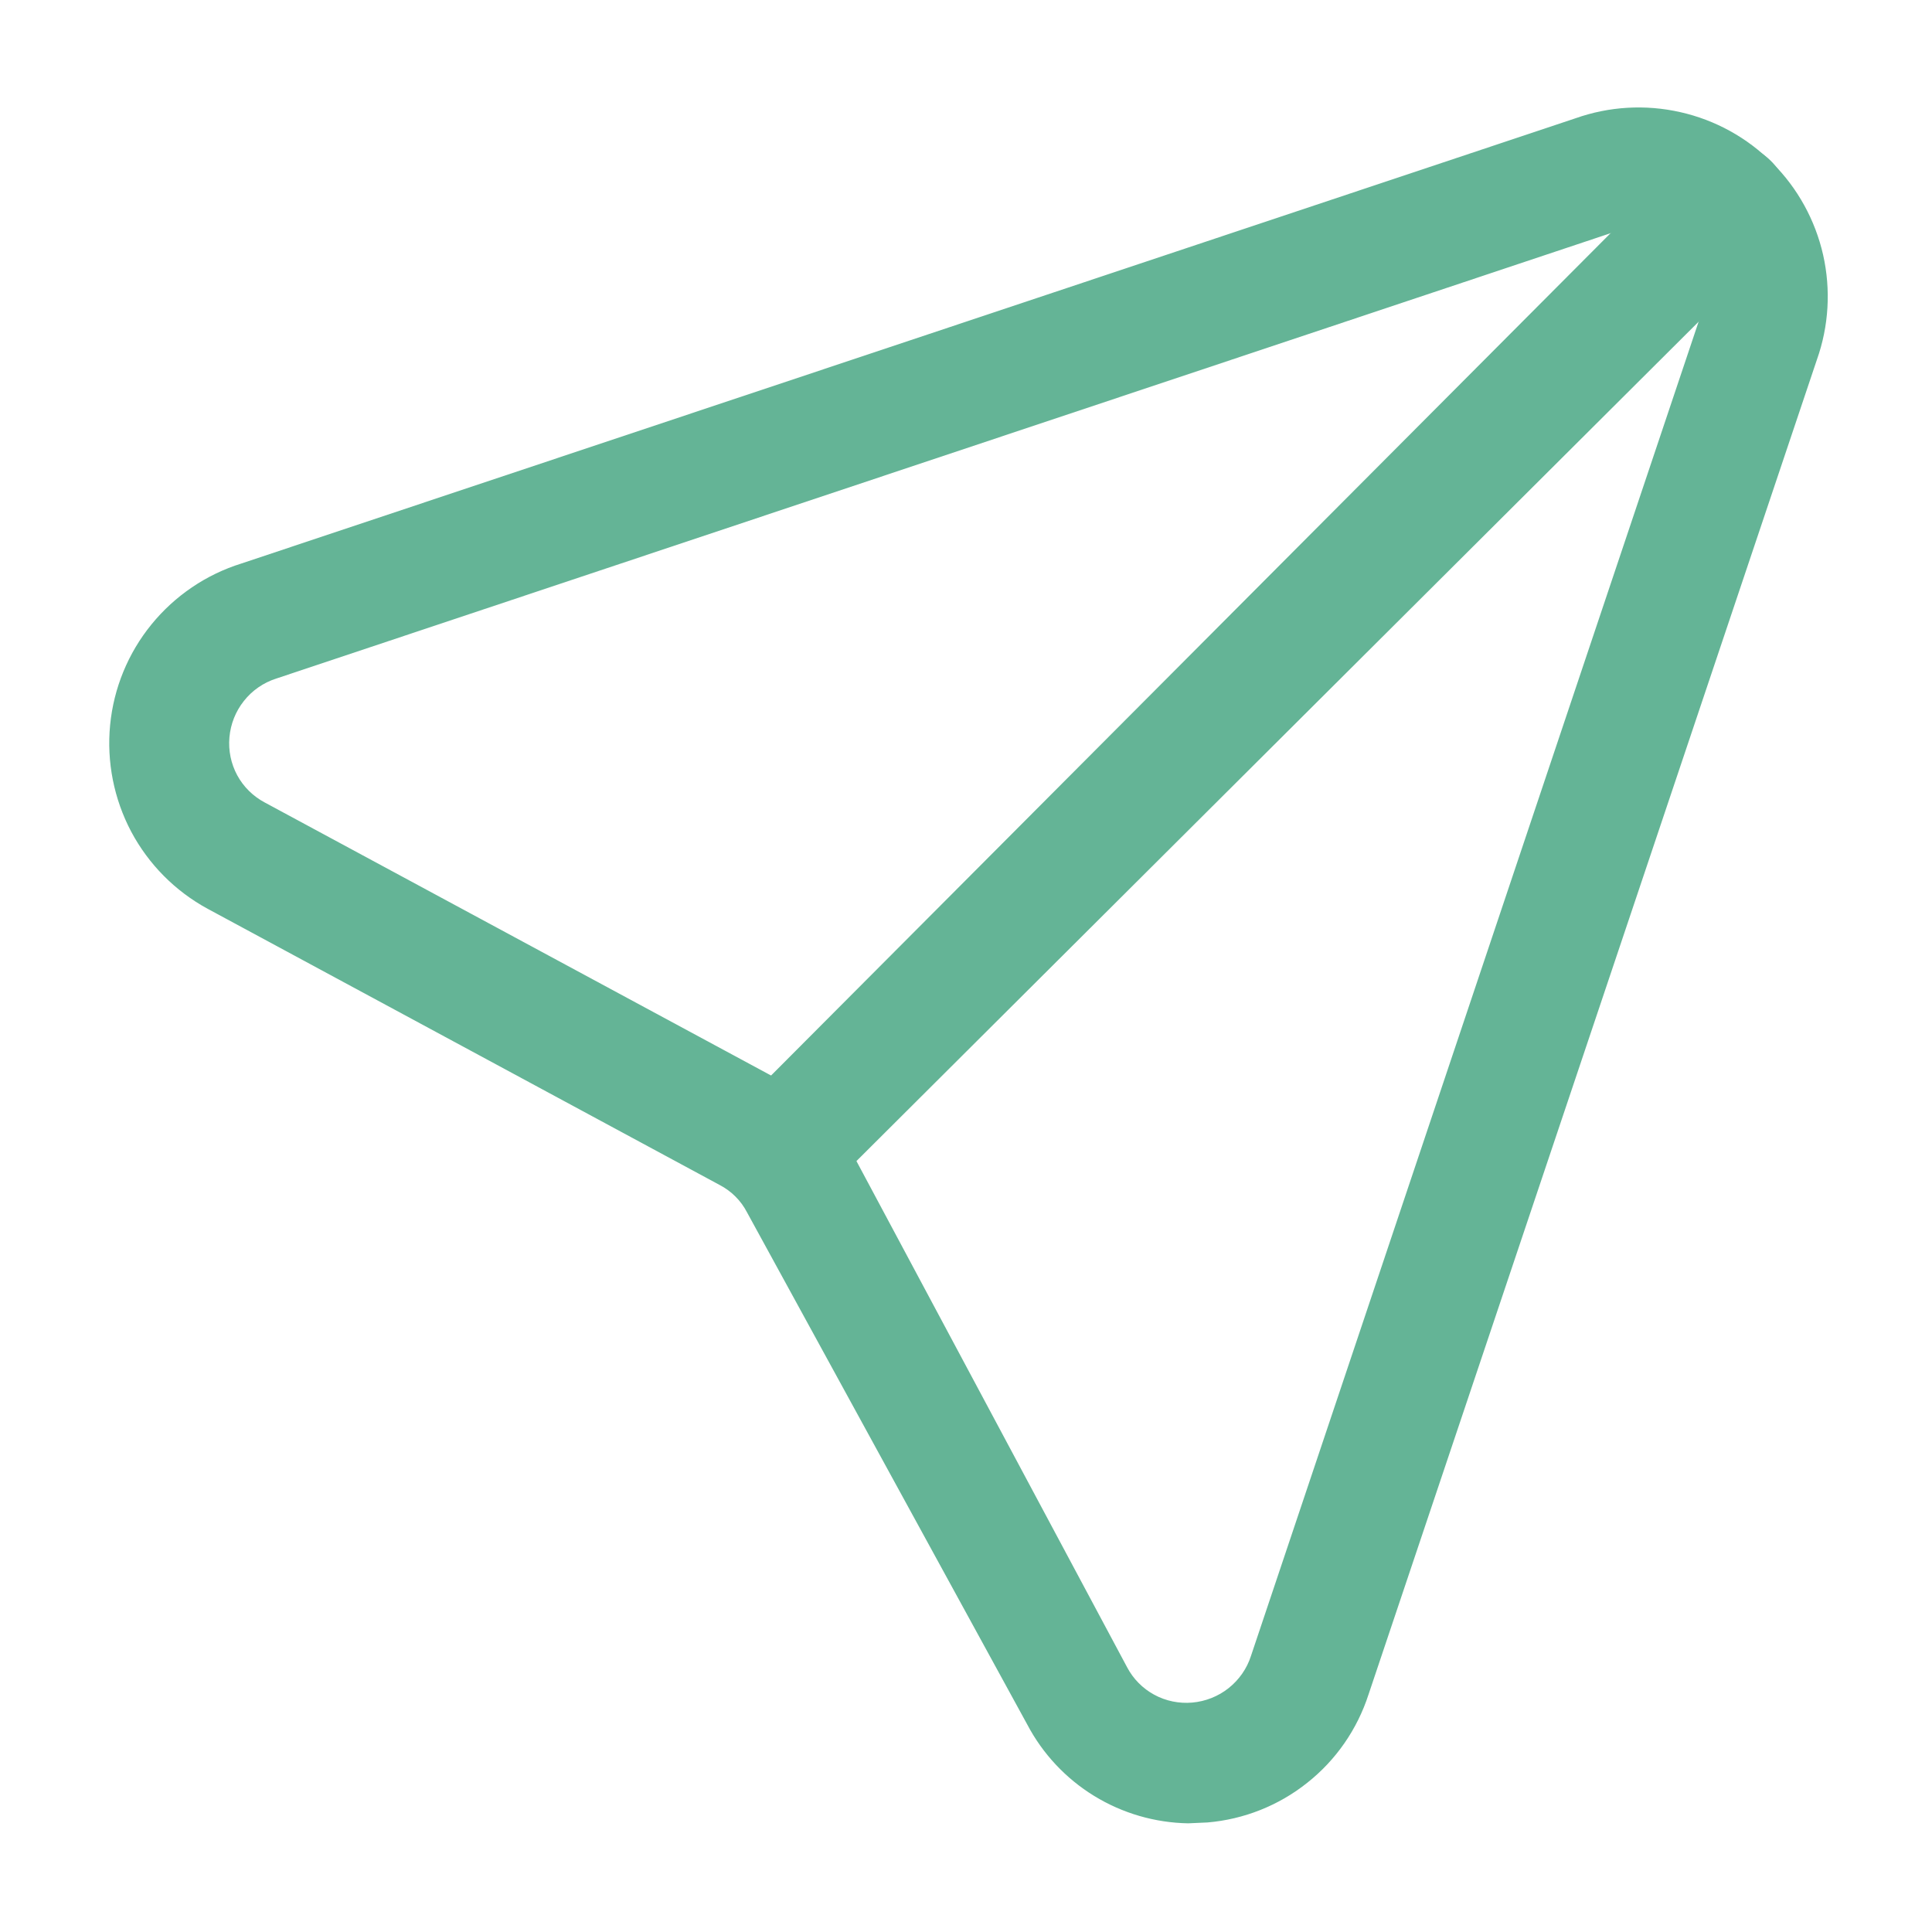 <svg class="icon icon-arrow" width="20" height="20" viewBox="0 0 20 20" fill="none" xmlns="http://www.w3.org/2000/svg">
<path d="M12.3 18.875C11.956 18.869 11.619 18.771 11.326 18.591C11.033 18.411 10.793 18.155 10.633 17.85L7.733 12.55C7.67 12.428 7.571 12.33 7.45 12.267L2.15 9.408C1.813 9.225 1.538 8.947 1.358 8.609C1.179 8.27 1.103 7.886 1.14 7.505C1.177 7.123 1.326 6.761 1.568 6.464C1.81 6.167 2.134 5.947 2.5 5.833L16.308 1.225C16.657 1.101 17.034 1.079 17.395 1.161C17.755 1.242 18.086 1.424 18.347 1.686C18.609 1.947 18.791 2.278 18.873 2.639C18.954 3 18.932 3.376 18.808 3.725L14.167 17.541C14.05 17.902 13.83 18.22 13.533 18.455C13.237 18.691 12.877 18.834 12.5 18.866L12.3 18.875ZM16.667 2.416L2.858 7.025C2.727 7.067 2.611 7.147 2.525 7.256C2.439 7.364 2.387 7.495 2.375 7.633C2.363 7.769 2.391 7.906 2.456 8.026C2.521 8.146 2.621 8.244 2.742 8.308L8.042 11.166C8.379 11.345 8.655 11.621 8.833 11.958L11.667 17.258C11.73 17.379 11.829 17.479 11.949 17.544C12.069 17.609 12.206 17.637 12.342 17.625C12.479 17.613 12.611 17.561 12.719 17.475C12.827 17.389 12.908 17.273 12.95 17.142L17.583 3.333C17.637 3.205 17.652 3.064 17.625 2.927C17.598 2.791 17.532 2.665 17.433 2.567C17.335 2.468 17.209 2.402 17.073 2.375C16.936 2.348 16.795 2.363 16.667 2.416Z" fill="#64B496"/>
<path d="M8.058 12.567C7.976 12.569 7.894 12.553 7.818 12.522C7.742 12.49 7.673 12.443 7.617 12.384C7.558 12.326 7.511 12.257 7.479 12.182C7.447 12.106 7.43 12.024 7.43 11.942C7.43 11.86 7.447 11.778 7.479 11.702C7.511 11.626 7.558 11.558 7.617 11.5L17.417 1.667C17.538 1.545 17.703 1.477 17.875 1.477C18.047 1.477 18.212 1.545 18.333 1.667C18.455 1.788 18.523 1.953 18.523 2.125C18.523 2.297 18.455 2.462 18.333 2.584L8.5 12.384C8.442 12.442 8.373 12.488 8.298 12.52C8.222 12.551 8.14 12.567 8.058 12.567Z" fill="#64B496"/>
</svg>
